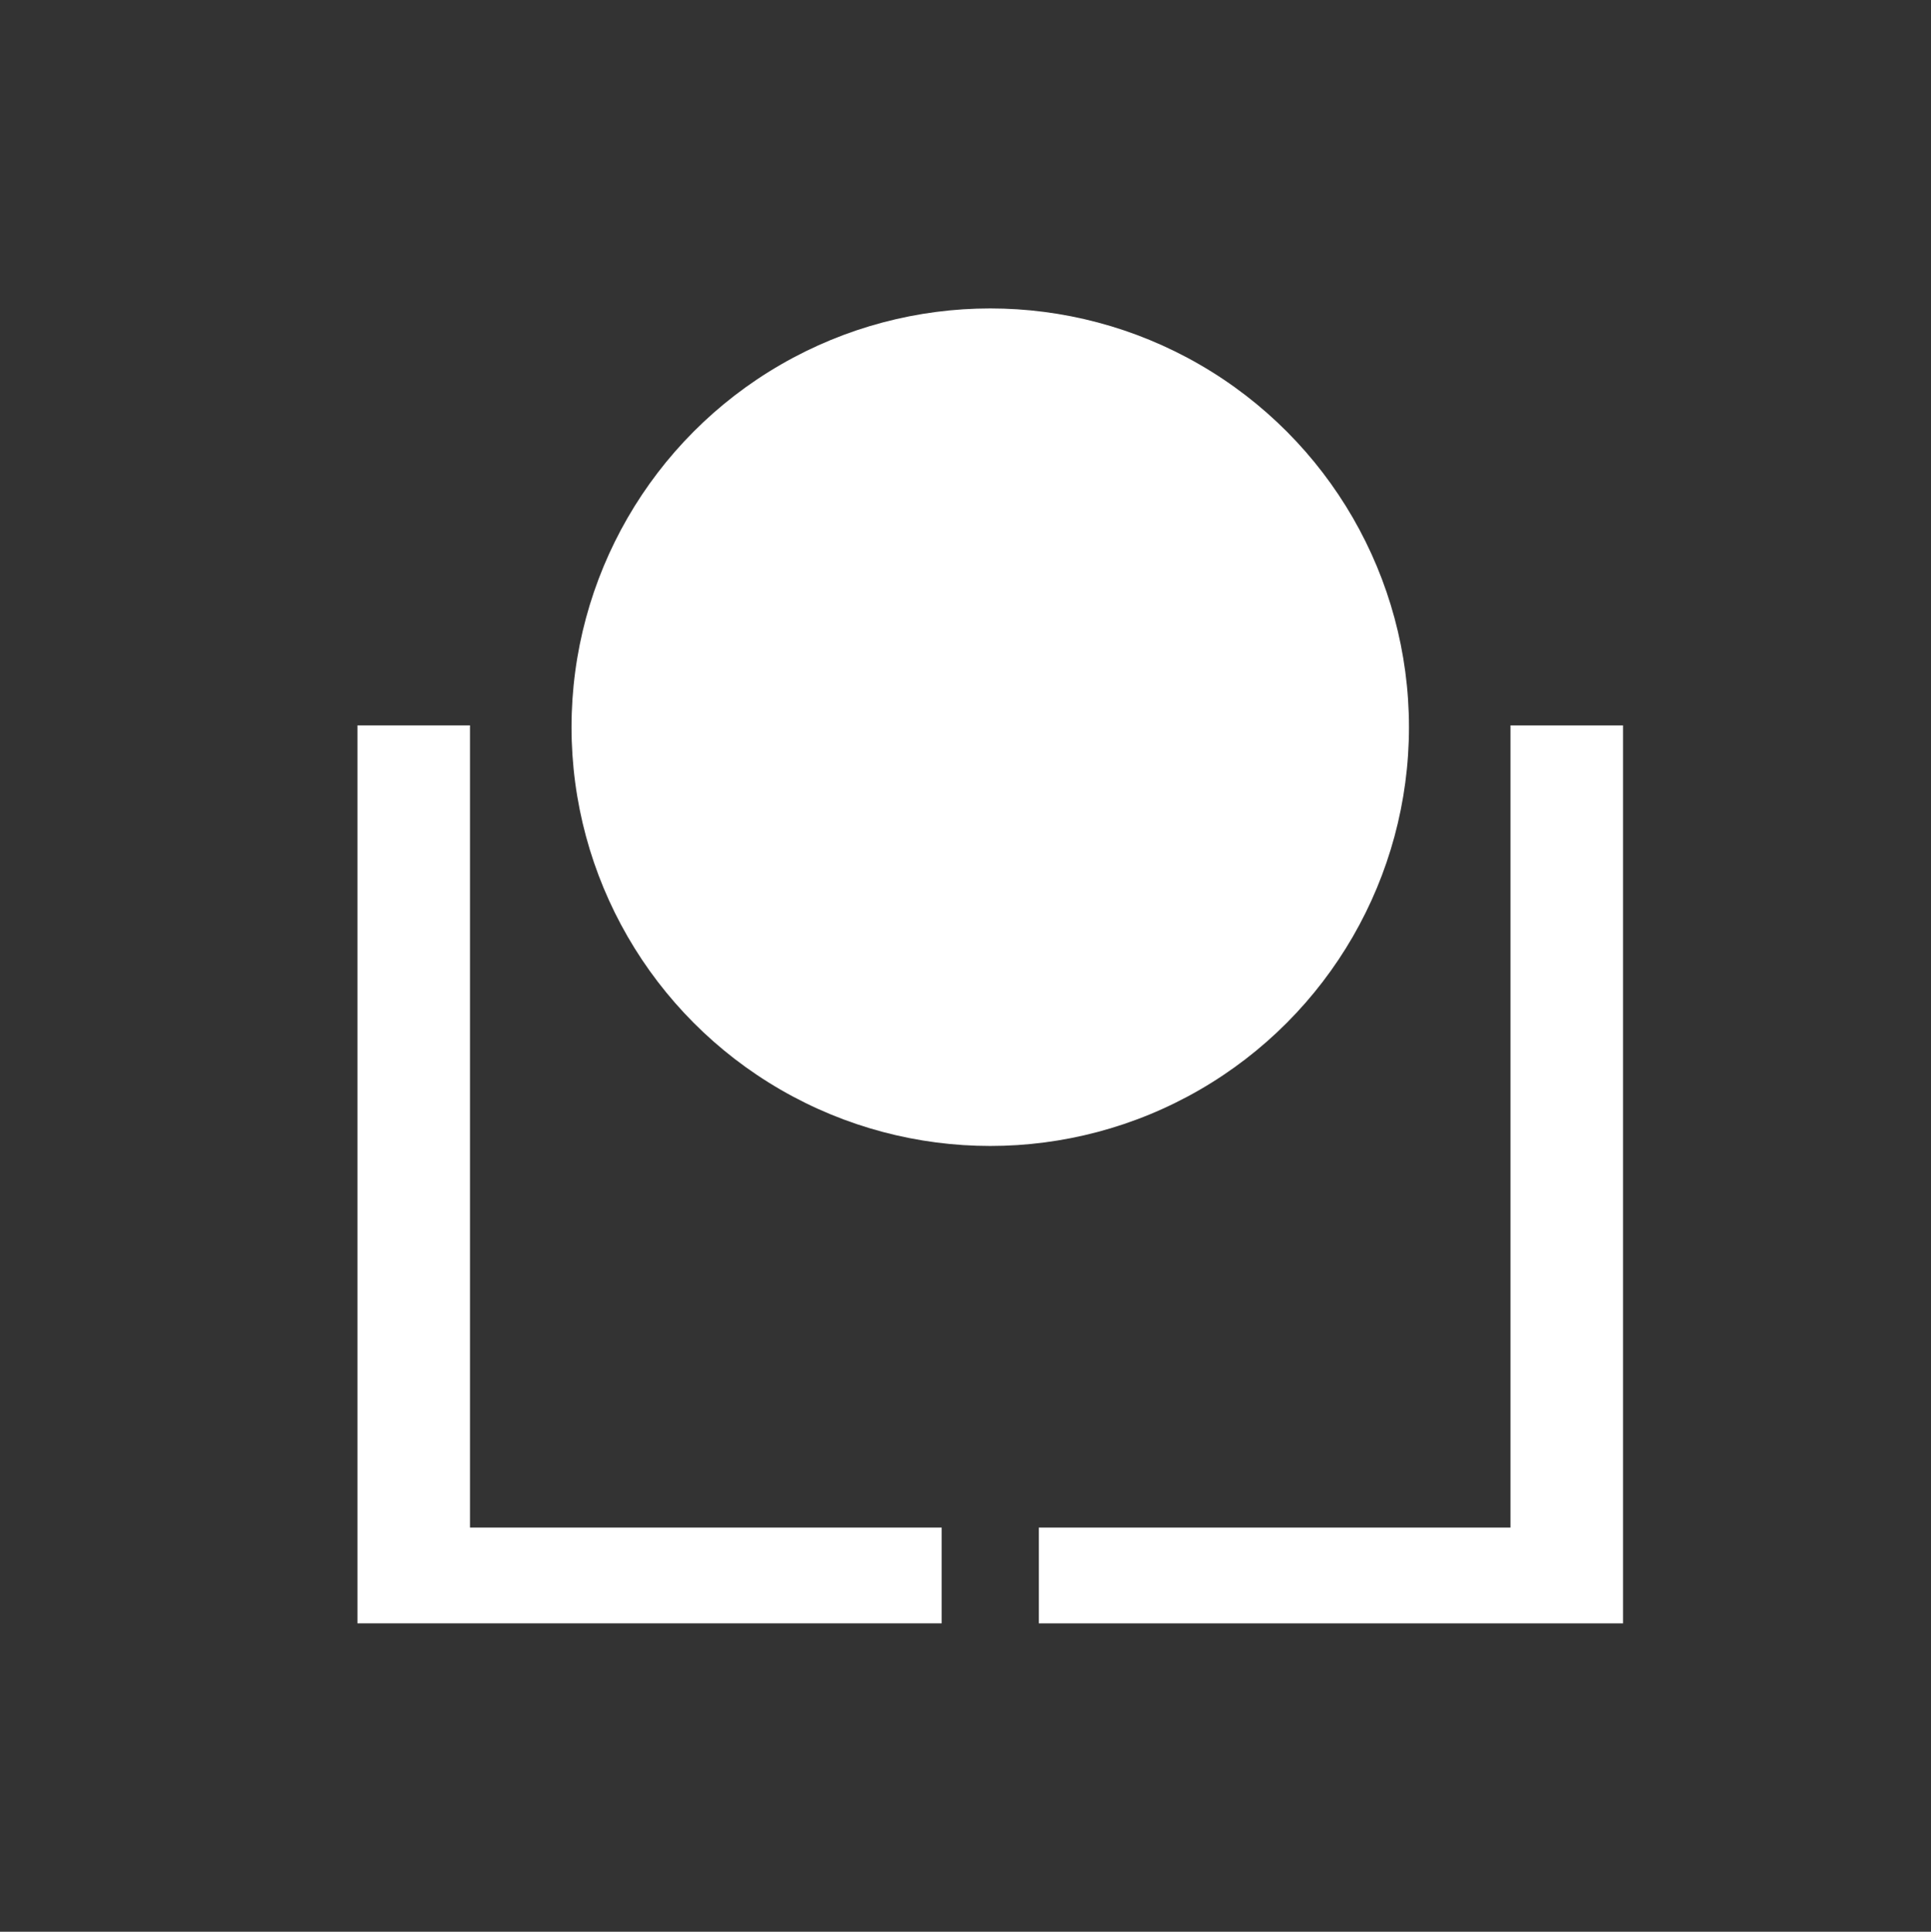 <?xml version="1.0" encoding="UTF-8"?>
<svg id="Layer_1" data-name="Layer 1" xmlns="http://www.w3.org/2000/svg" viewBox="0 0 250.46 250.53">
  <rect x="0" y="0" width="250.46" height="250.53" fill="#333333" stroke="none"/>
  <defs>
    <style>
      .cls-1 {
        fill: #fff;
      }
    </style>
  </defs>
  <path class="cls-1" d="M46.36,94.07h14.6v104.04h61.18v12.42H46.36v-116.47Z"/>
  <path class="cls-1" d="M210.52,210.53h-75.78s0-12.42,0-12.42h61.18v-104.04s14.6,0,14.6,0v116.47Z"/>
  <circle class="cls-1" cx="128.44" cy="94.31" r="54.31"/>
</svg>